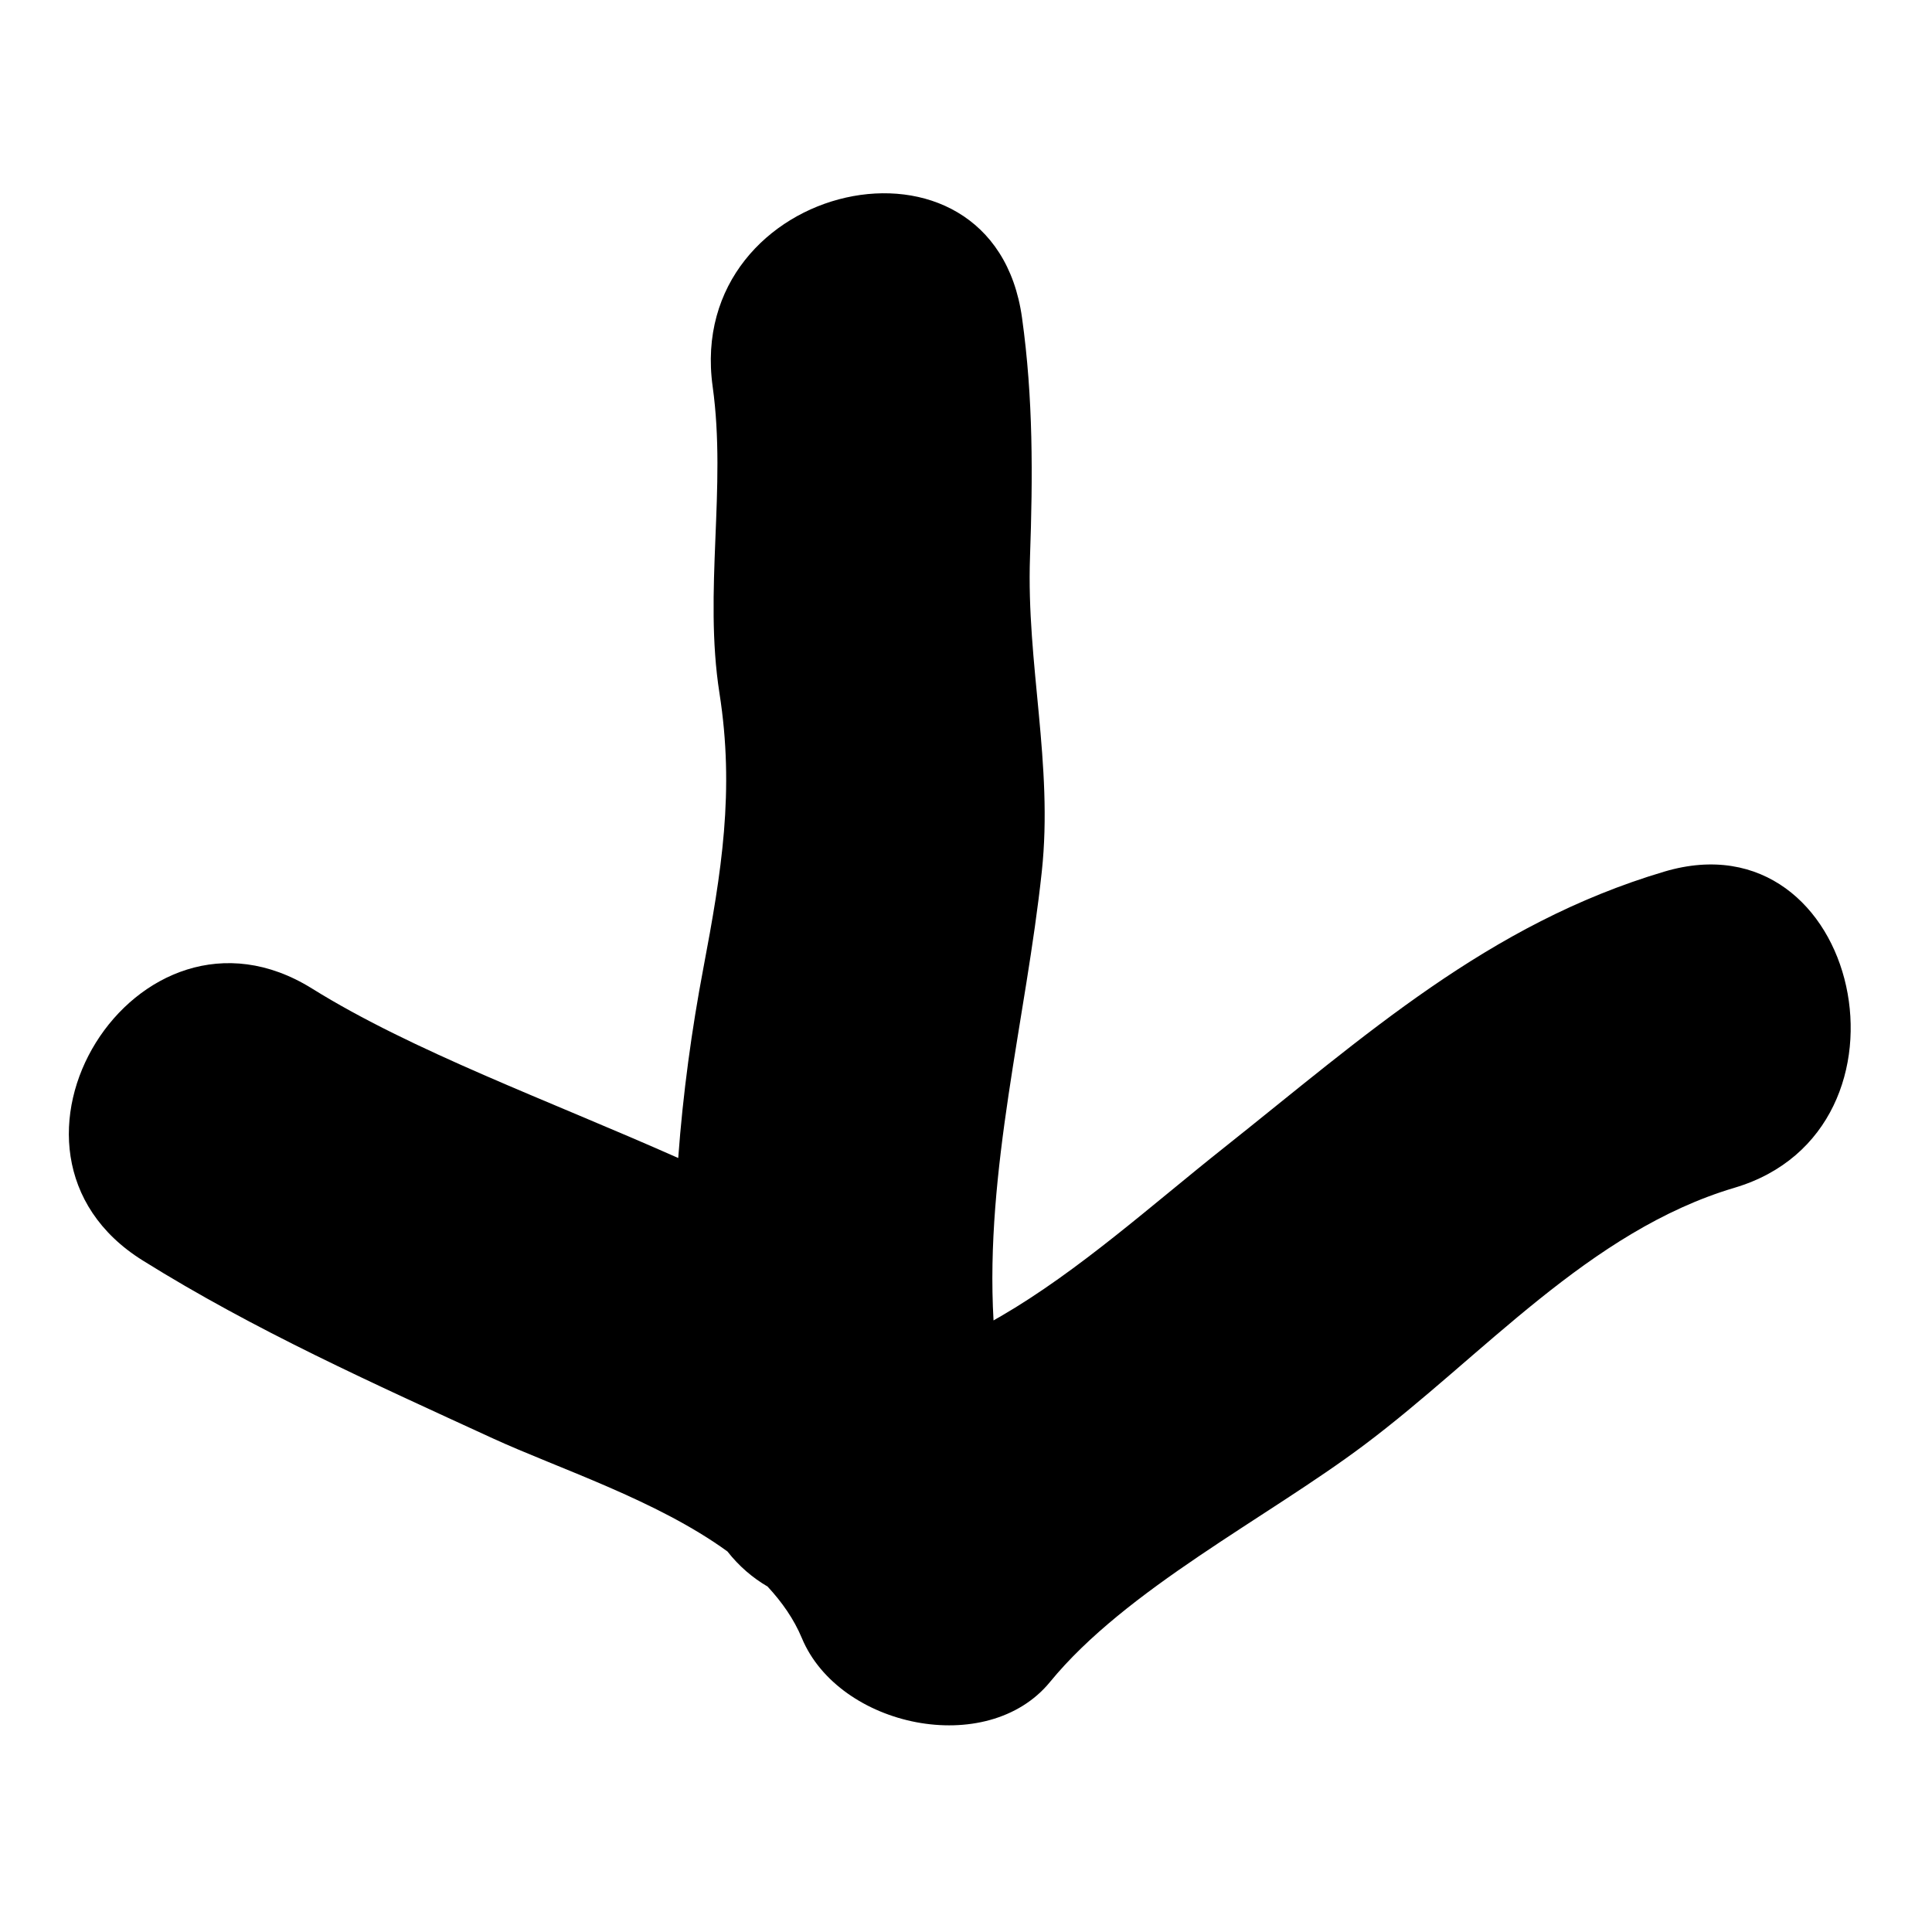 <?xml version="1.0" encoding="utf-8"?>
<!-- Generator: Adobe Illustrator 16.0.0, SVG Export Plug-In . SVG Version: 6.00 Build 0)  -->
<!DOCTYPE svg PUBLIC "-//W3C//DTD SVG 1.1//EN" "http://www.w3.org/Graphics/SVG/1.1/DTD/svg11.dtd">
<svg version="1.1" id="Layer_1" xmlns="http://www.w3.org/2000/svg" xmlns:xlink="http://www.w3.org/1999/xlink" x="0px" y="0px"
	 width="100px" height="100px" viewBox="0 0 100 100" enable-background="new 0 0 100 100" xml:space="preserve">
<path fill-rule="evenodd" clip-rule="evenodd" d="M52.9,16.449c0.582,4.167,0.56,8.188,0.413,12.381
	c-0.193,5.522,1.207,10.736,0.61,16.284c-0.816,7.621-2.943,15.47-2.498,23.232c0.119-0.069,0.236-0.141,0.357-0.205
	c4.056-2.356,7.836-5.773,11.531-8.704c7.312-5.805,13.699-11.61,22.837-14.324c10.156-3.014,13.718,13.369,3.635,16.363
	c-7.534,2.236-13.052,8.73-19.184,13.323c-5.042,3.784-12.312,7.446-16.254,12.261c-3.247,3.963-10.922,2.348-12.845-2.277
	c-0.409-0.979-1.025-1.858-1.772-2.663c-0.778-0.454-1.482-1.057-2.077-1.816c-3.657-2.659-8.771-4.303-12.158-5.86
	c-6.165-2.835-12.312-5.585-18.101-9.198c-9.086-5.657-0.316-19.733,8.756-14.08c5.204,3.239,12.196,5.771,18.955,8.772
	c0.244-3.348,0.702-6.664,1.299-9.817c0.942-4.983,1.629-9.179,0.835-14.244c-0.827-5.285,0.379-10.621-0.352-15.871
	C35.414,9.382,51.413,5.739,52.9,16.449"/>
</svg>

